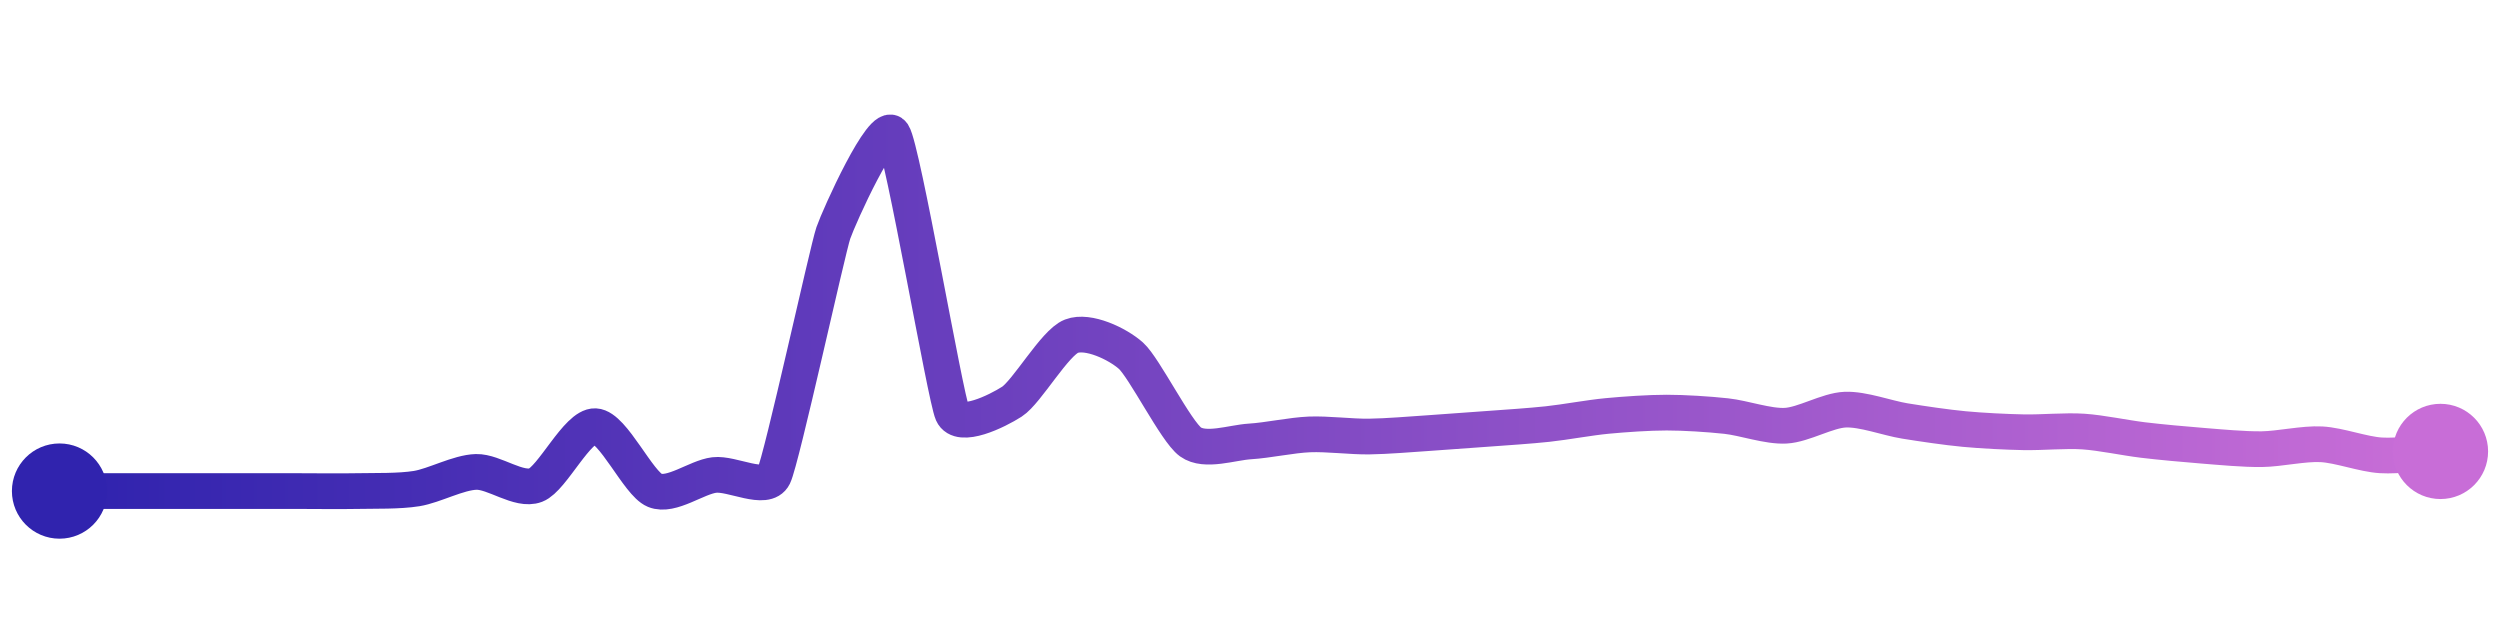 <svg width="200" height="50" viewBox="0 0 210 50" xmlns="http://www.w3.org/2000/svg">
    <defs>
        <linearGradient x1="0%" y1="0%" x2="100%" y2="0%" id="a">
            <stop stop-color="#3023AE" offset="0%"/>
            <stop stop-color="#C86DD7" offset="100%"/>
        </linearGradient>
    </defs>
    <path stroke="url(#a)"
          stroke-width="3"
          stroke-linejoin="round"
          stroke-linecap="round"
          d="M5 40 C 6.5 40, 8.5 40, 10 40 S 13.5 40, 15 40 S 18.5 40, 20 40 S 23.5 40, 25 40 S 28.5 40.03, 30 40 S 33.52 40.03, 35 39.79 S 38.5 38.43, 40 38.39 S 43.6 40.04, 45 39.5 S 48.5 34.48, 50 34.55 S 53.61 39.37, 55 39.94 S 58.51 38.83, 60 38.65 S 64.34 40.08, 65 38.73 S 69.51 19.74, 70 18.32 S 74.17 8.75, 75 10 S 79.39 32.09, 80 33.46 S 83.74 33.3, 85 32.49 S 88.6 27.53, 90 26.99 S 93.88 27.63, 95 28.63 S 98.78 34.99, 100 35.87 S 103.5 35.92, 105 35.83 S 108.5 35.3, 110 35.24 S 113.5 35.44, 115 35.42 S 118.5 35.23, 120 35.13 S 123.5 34.88, 125 34.77 S 128.51 34.53, 130 34.37 S 133.51 33.83, 135 33.69 S 138.5 33.41, 140 33.41 S 143.51 33.54, 145 33.7 S 148.5 34.59, 150 34.51 S 153.5 33.22, 155 33.16 S 158.52 33.87, 160 34.11 S 163.51 34.65, 165 34.79 S 168.5 35.03, 170 35.06 S 173.5 34.9, 175 35 S 178.51 35.53, 180 35.71 S 183.5 36.07, 185 36.19 S 188.5 36.5, 190 36.48 S 193.5 35.99, 195 36.07 S 198.5 36.91, 200 37 S 203.5 36.77, 205 36.67"
          fill="none"/>
    <circle r="4" cx="5" cy="40" fill="#3023AE"/>
    <circle r="4" cx="205" cy="36.67" fill="#C86DD7"/>      
</svg>